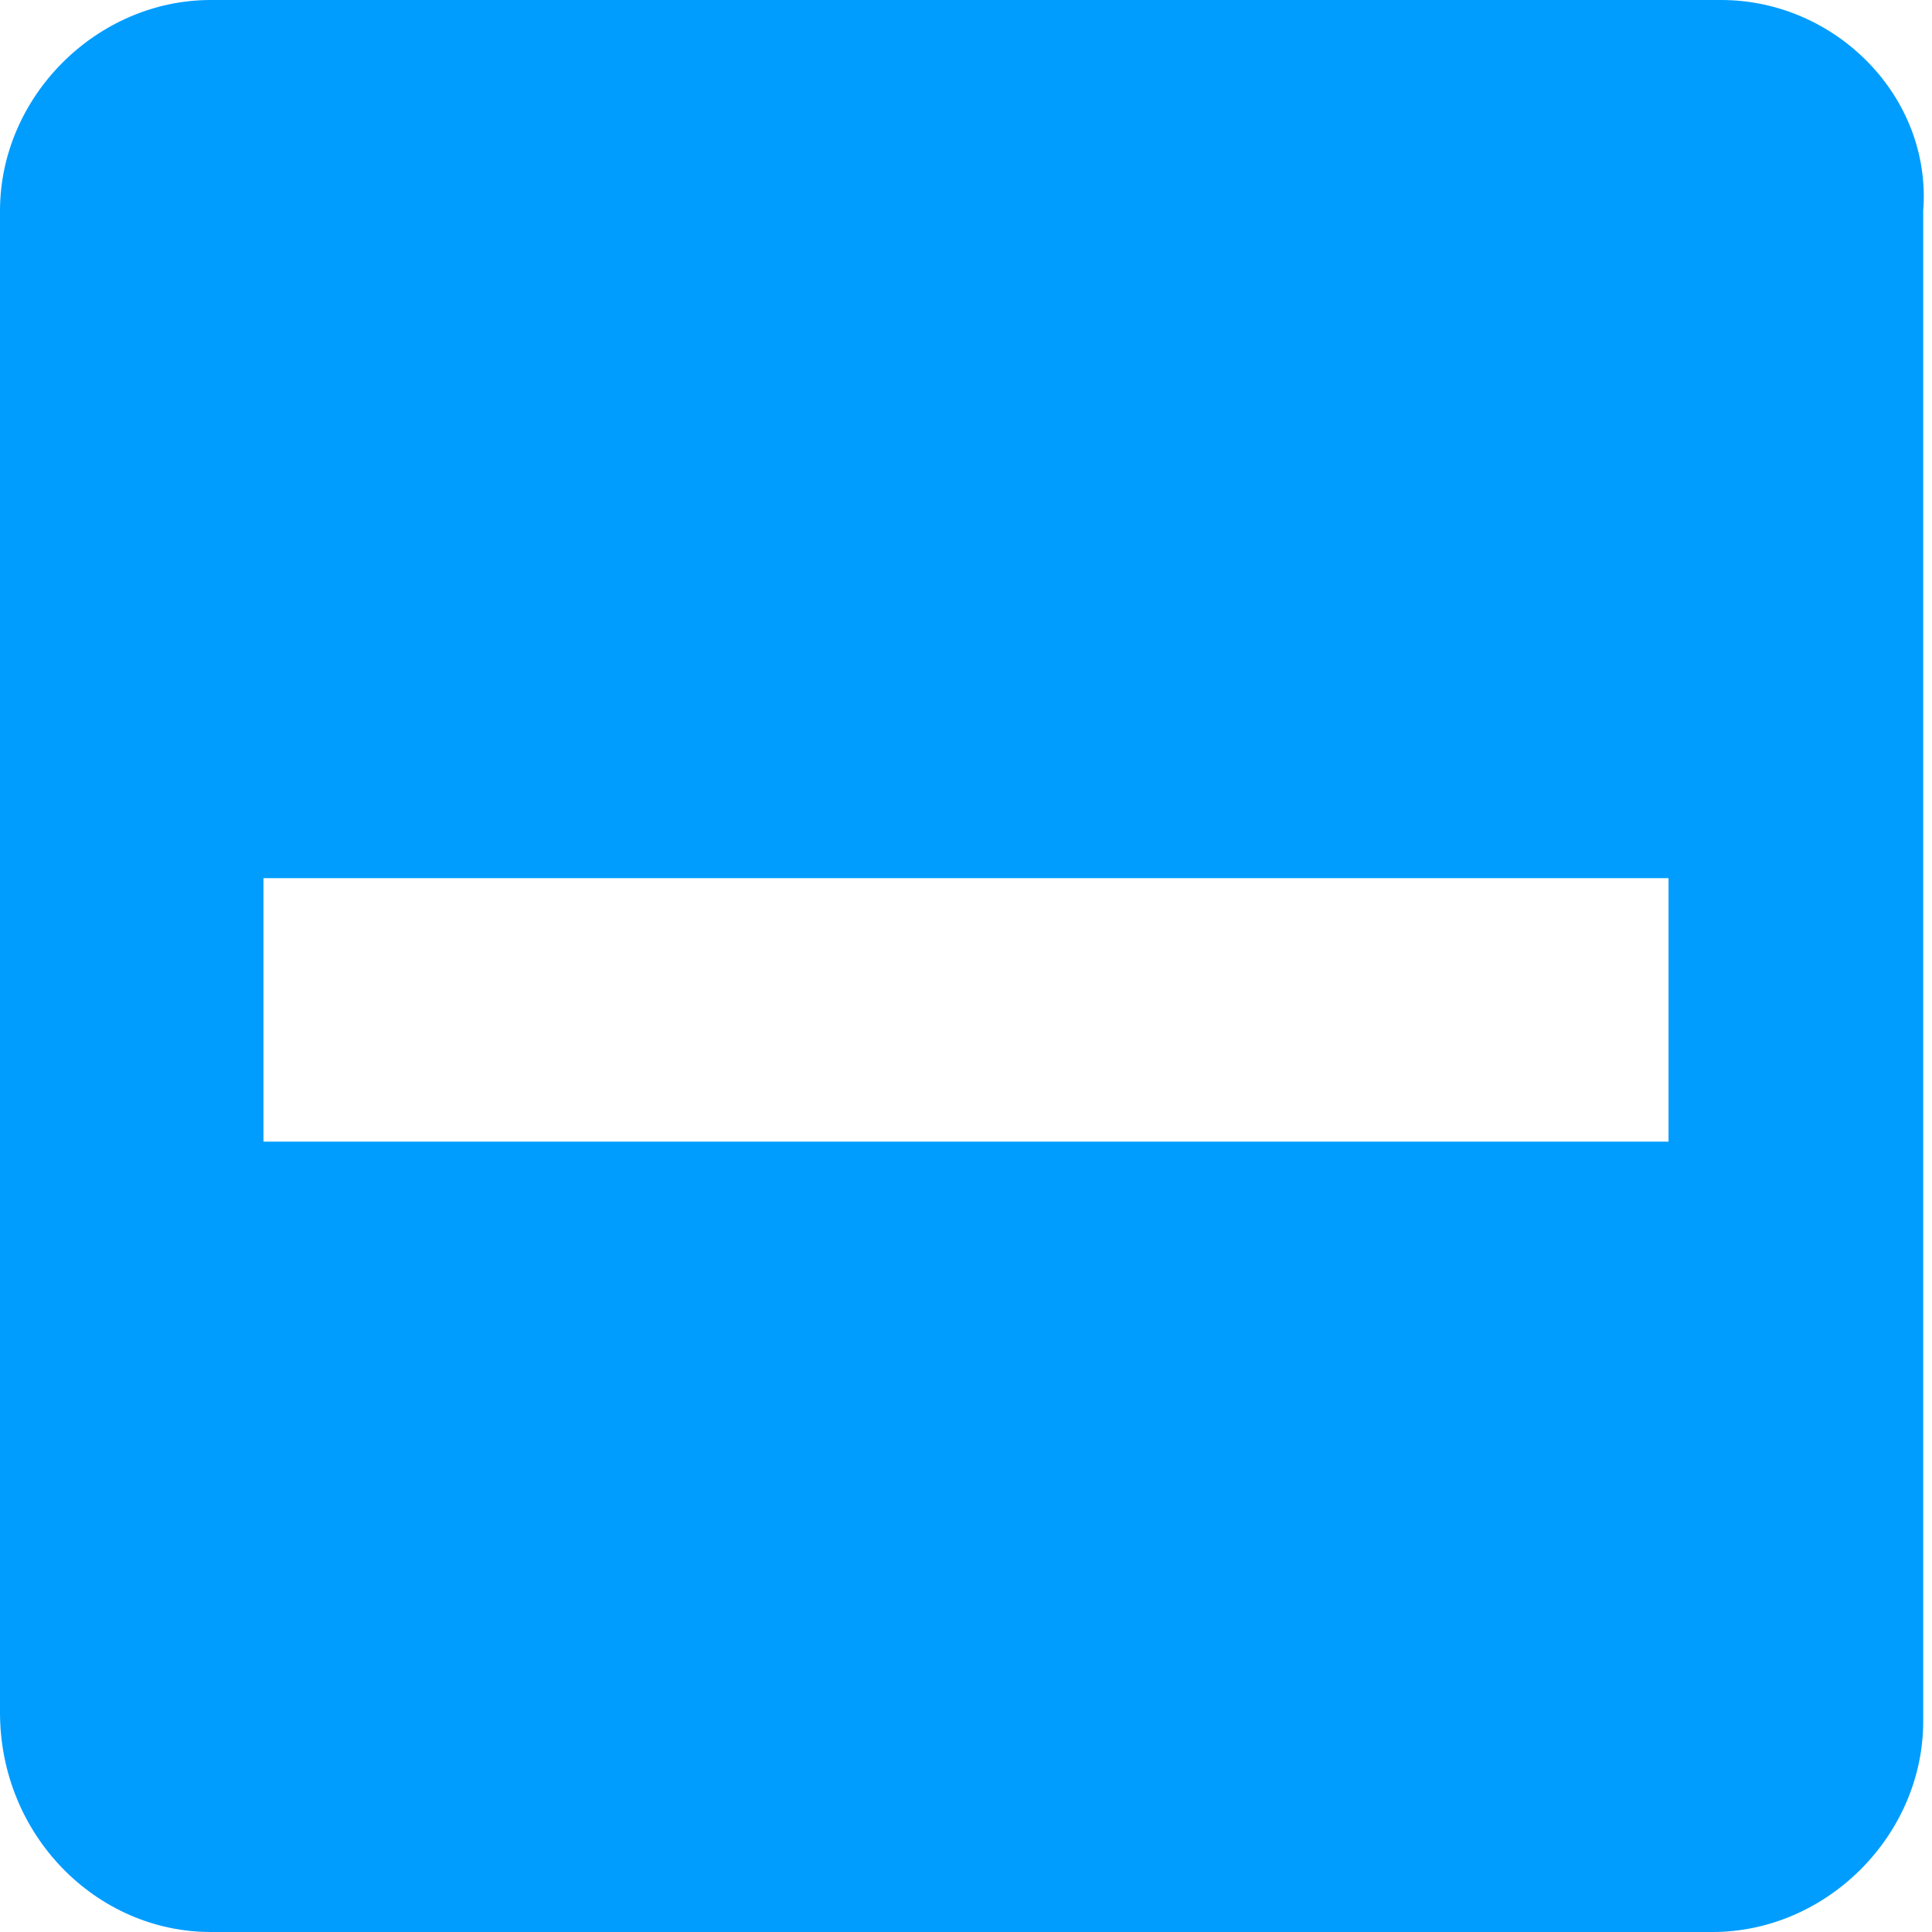 <?xml version="1.0" encoding="UTF-8" standalone="no"?>
<svg
   xmlns:dc="http://purl.org/dc/elements/1.1/"
   xmlns:cc="http://creativecommons.org/ns#"
   xmlns:rdf="http://www.w3.org/1999/02/22-rdf-syntax-ns#"
   xmlns:svg="http://www.w3.org/2000/svg"
   xmlns="http://www.w3.org/2000/svg"
   xmlns:sodipodi="http://sodipodi.sourceforge.net/DTD/sodipodi-0.dtd"
   xmlns:inkscape="http://www.inkscape.org/namespaces/inkscape"
   version="1.1"
   id="svg11"
   inkscape:version="0.92.4 (5da689c313, 2019-01-14)"
   sodipodi:docname="ic-check-box-indeterminate.svg"
   x="0px"
   y="0px"
   viewBox="0 0 22 22"
   style="enable-background:new 0 0 22 22;"
   xml:space="preserve"><defs
   id="defs12" />
<style
   type="text/css"
   id="style2">
	.st0{fill-rule:evenodd;clip-rule:evenodd;fill:#2EA1FF;}
	.st1{fill:none;}
</style>
<sodipodi:namedview
   bordercolor="#666666"
   borderopacity="1"
   gridtolerance="10"
   guidetolerance="10"
   id="namedview13"
   inkscape:current-layer="Group_8199"
   inkscape:cx="-2.4398497"
   inkscape:cy="11"
   inkscape:pageopacity="0"
   inkscape:pageshadow="2"
   inkscape:window-height="1377"
   inkscape:window-width="2560"
   inkscape:zoom="12.090909"
   objecttolerance="10"
   pagecolor="#ffffff"
   showgrid="false"
   inkscape:document-rotation="0"
   inkscape:window-x="2552"
   inkscape:window-y="-8"
   inkscape:window-maximized="1">
	</sodipodi:namedview>
<desc
   id="desc4">Created with Sketch.</desc>
<g
   id="Page-1">
	<g
   id="ic-check-active"
   transform="translate(-1, -1)">
		<g
   id="Group_8199"
   transform="translate(1, 1)">
			<path
   id="check_on_light"
   class="st0"
   d="M19.6,0H2.4C1.1,0,0,1.1,0,2.4v17.1C0,20.9,1.1,22,2.4,22h17.1c1.3,0,2.4-1.1,2.4-2.4     V2.4C22,1.1,20.9,0,19.6,0z M3,10h16v3H3V10z"
   style="fill:#009dff;fill-opacity:1" />
		</g>
		<polygon
   id="Rectangle_4538"
   class="st1"
   points="0,0 24,0 24,24 0,24   " />
	</g>
</g>
</svg>